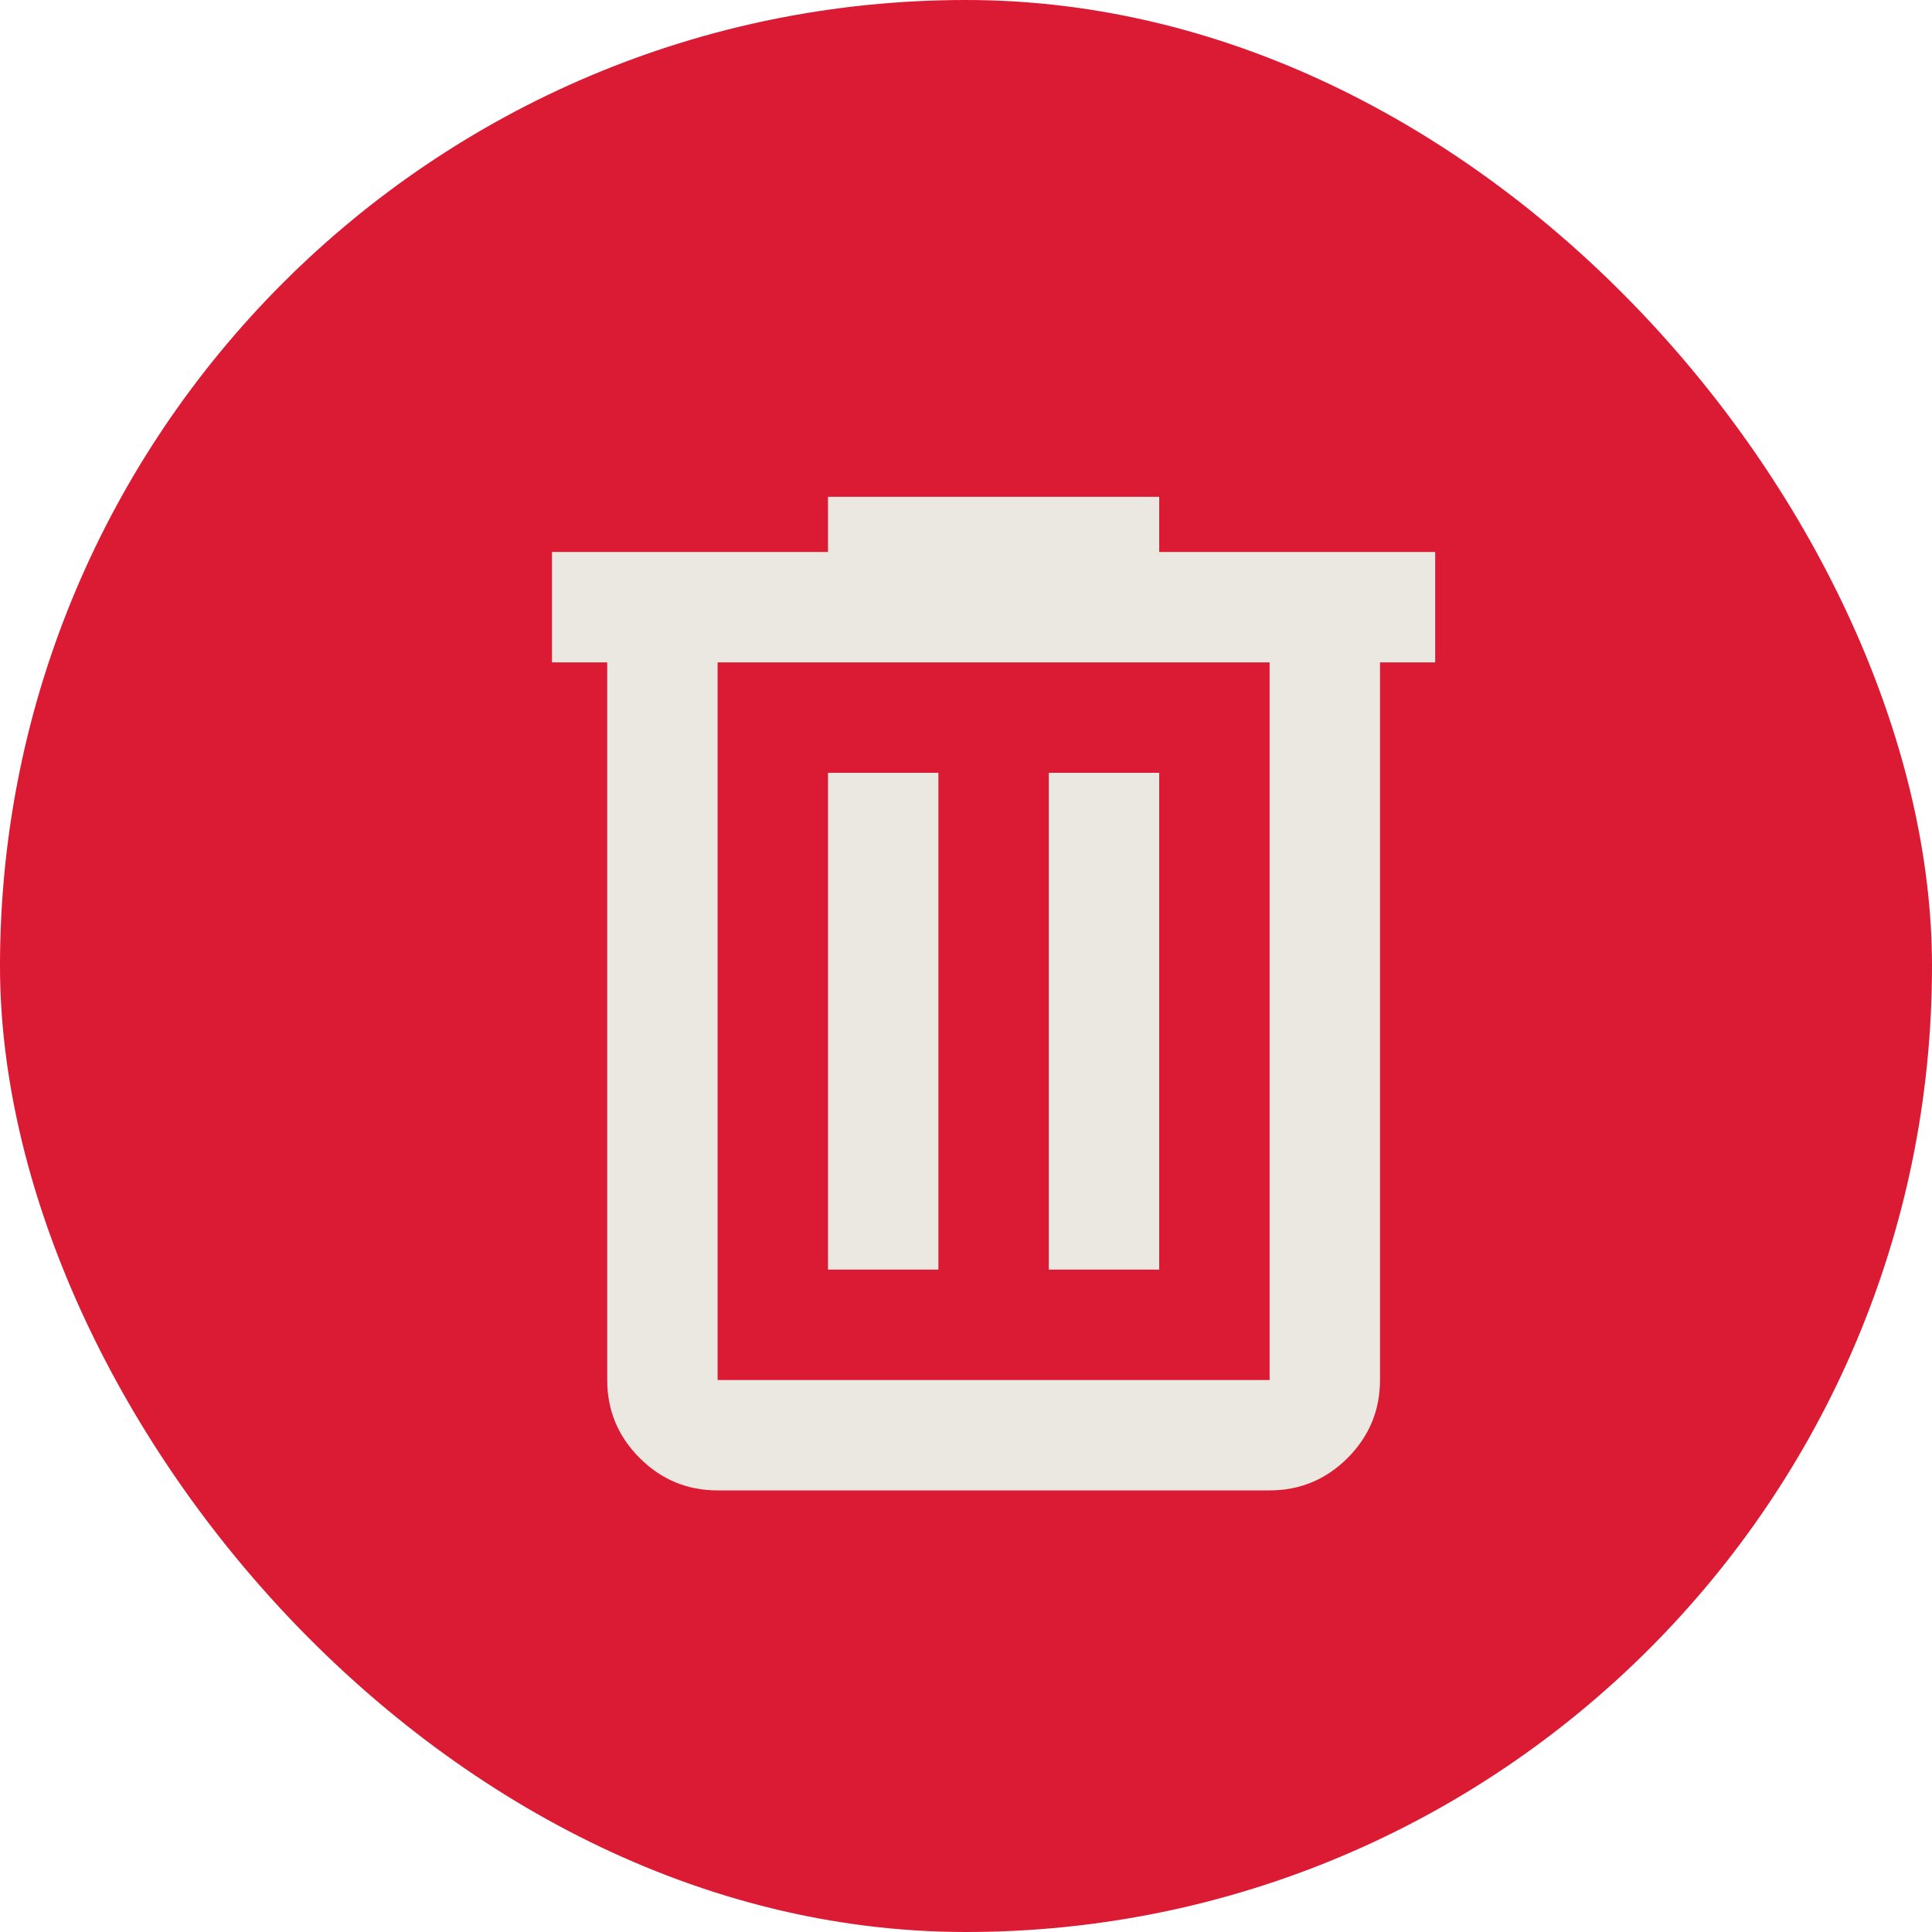 <svg width="35" height="35" viewBox="0 0 35 35" fill="none" xmlns="http://www.w3.org/2000/svg">
<rect width="35" height="35" rx="17.5" fill="#DB1A33"/>
<path d="M13 27C12.45 27 11.979 26.804 11.588 26.413C11.196 26.021 11 25.55 11 25V12H10V10H15V9H21V10H26V12H25V25C25 25.55 24.804 26.021 24.413 26.413C24.021 26.804 23.55 27 23 27H13ZM23 12H13V25H23V12ZM15 23H17V14H15V23ZM19 23H21V14H19V23Z" fill="#EAE8E0"/>
</svg>

